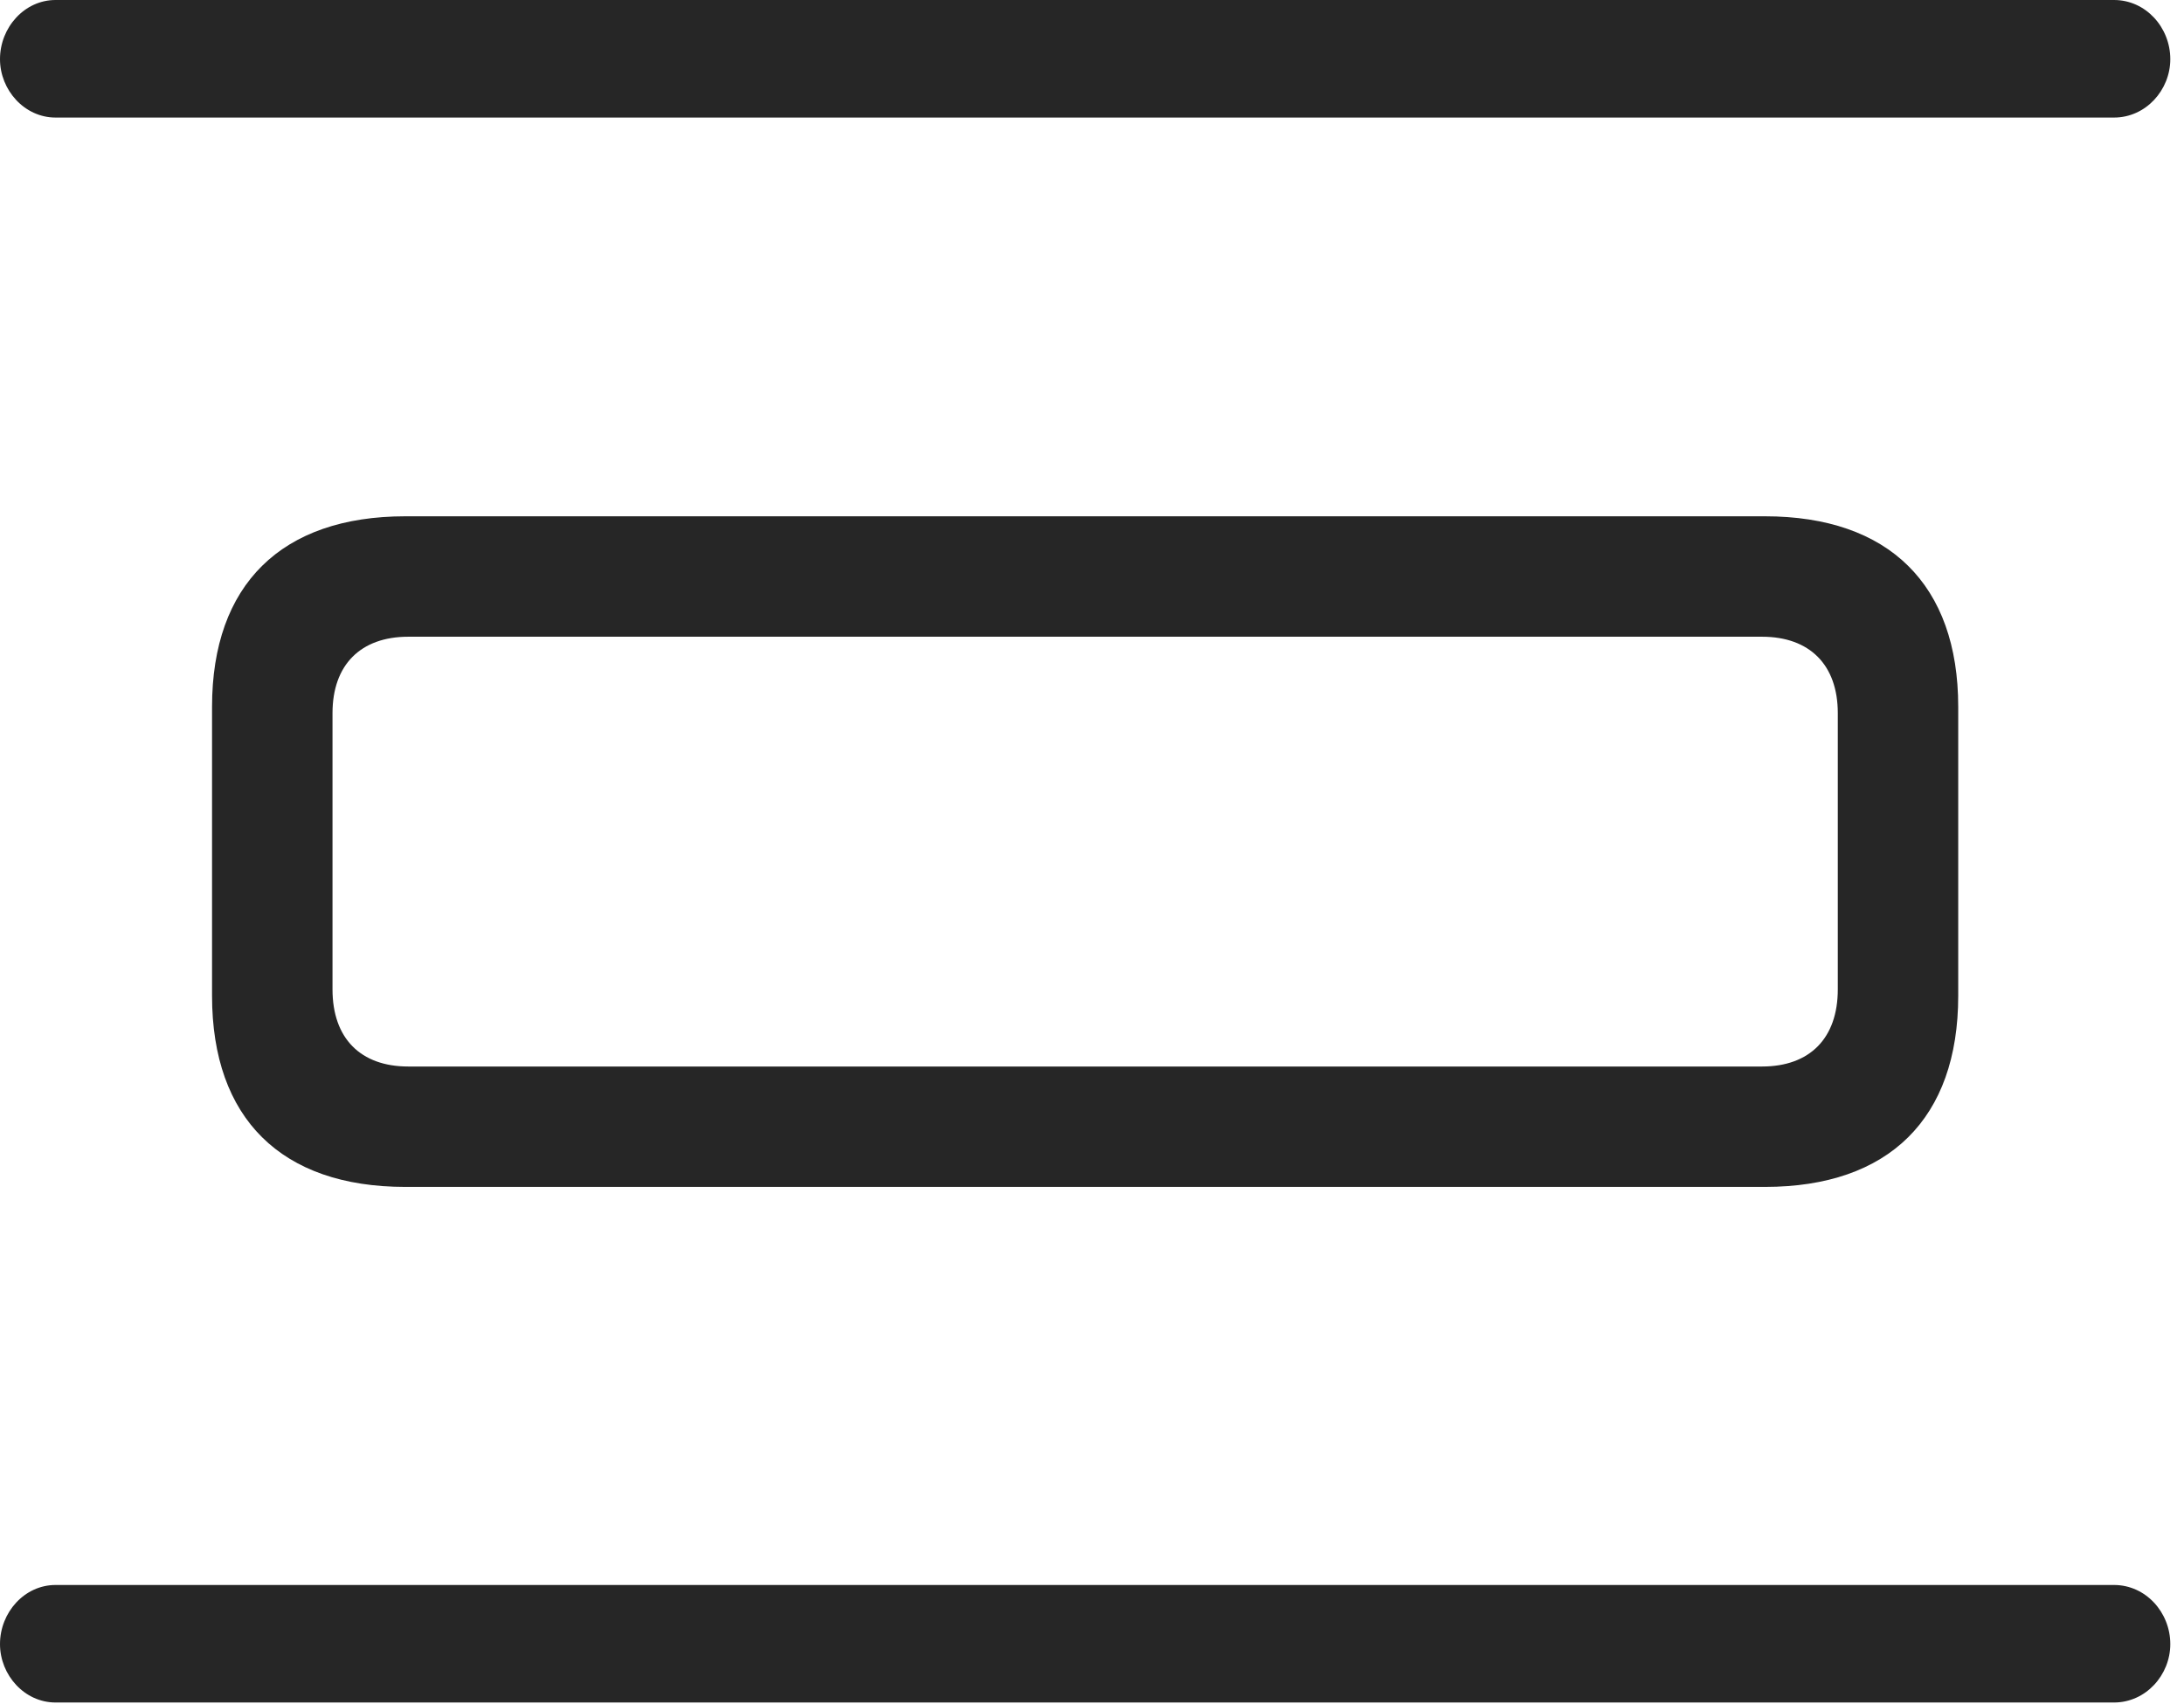<?xml version="1.0" encoding="UTF-8"?>
<!--Generator: Apple Native CoreSVG 326-->
<!DOCTYPE svg
PUBLIC "-//W3C//DTD SVG 1.1//EN"
       "http://www.w3.org/Graphics/SVG/1.1/DTD/svg11.dtd">
<svg version="1.1" xmlns="http://www.w3.org/2000/svg" xmlns:xlink="http://www.w3.org/1999/xlink" viewBox="0 0 59.141 46.152">
 <g>
  <rect height="46.152" opacity="0" width="59.141" x="0" y="0"/>
  <path d="M10.977 32.148L47.793 32.148C51.152 32.148 53.027 30.293 53.027 26.973L53.027 19.141C53.027 15.84 51.152 13.984 47.793 13.984L10.977 13.984C7.617 13.984 5.742 15.84 5.742 19.141L5.742 26.973C5.742 30.293 7.617 32.148 10.977 32.148ZM11.055 28.887C9.766 28.887 9.004 28.125 9.004 26.797L9.004 19.316C9.004 18.008 9.766 17.246 11.055 17.246L47.715 17.246C49.004 17.246 49.766 18.008 49.766 19.316L49.766 26.797C49.766 28.125 49.004 28.887 47.715 28.887Z" fill="black" fill-opacity="0.85"/>
  <path d="M1.504 3.184L57.246 3.184C58.105 3.184 58.77 2.441 58.77 1.602C58.77 0.742 58.105 0 57.246 0L1.504 0C0.664 0 0 0.742 0 1.602C0 2.441 0.664 3.184 1.504 3.184ZM1.504 42.93C0.664 42.93 0 43.672 0 44.531C0 45.371 0.664 46.113 1.504 46.113L57.246 46.113C58.105 46.113 58.77 45.371 58.77 44.531C58.77 43.672 58.105 42.93 57.246 42.93Z" fill="black" fill-opacity="0.85"/>
 </g>
</svg>
